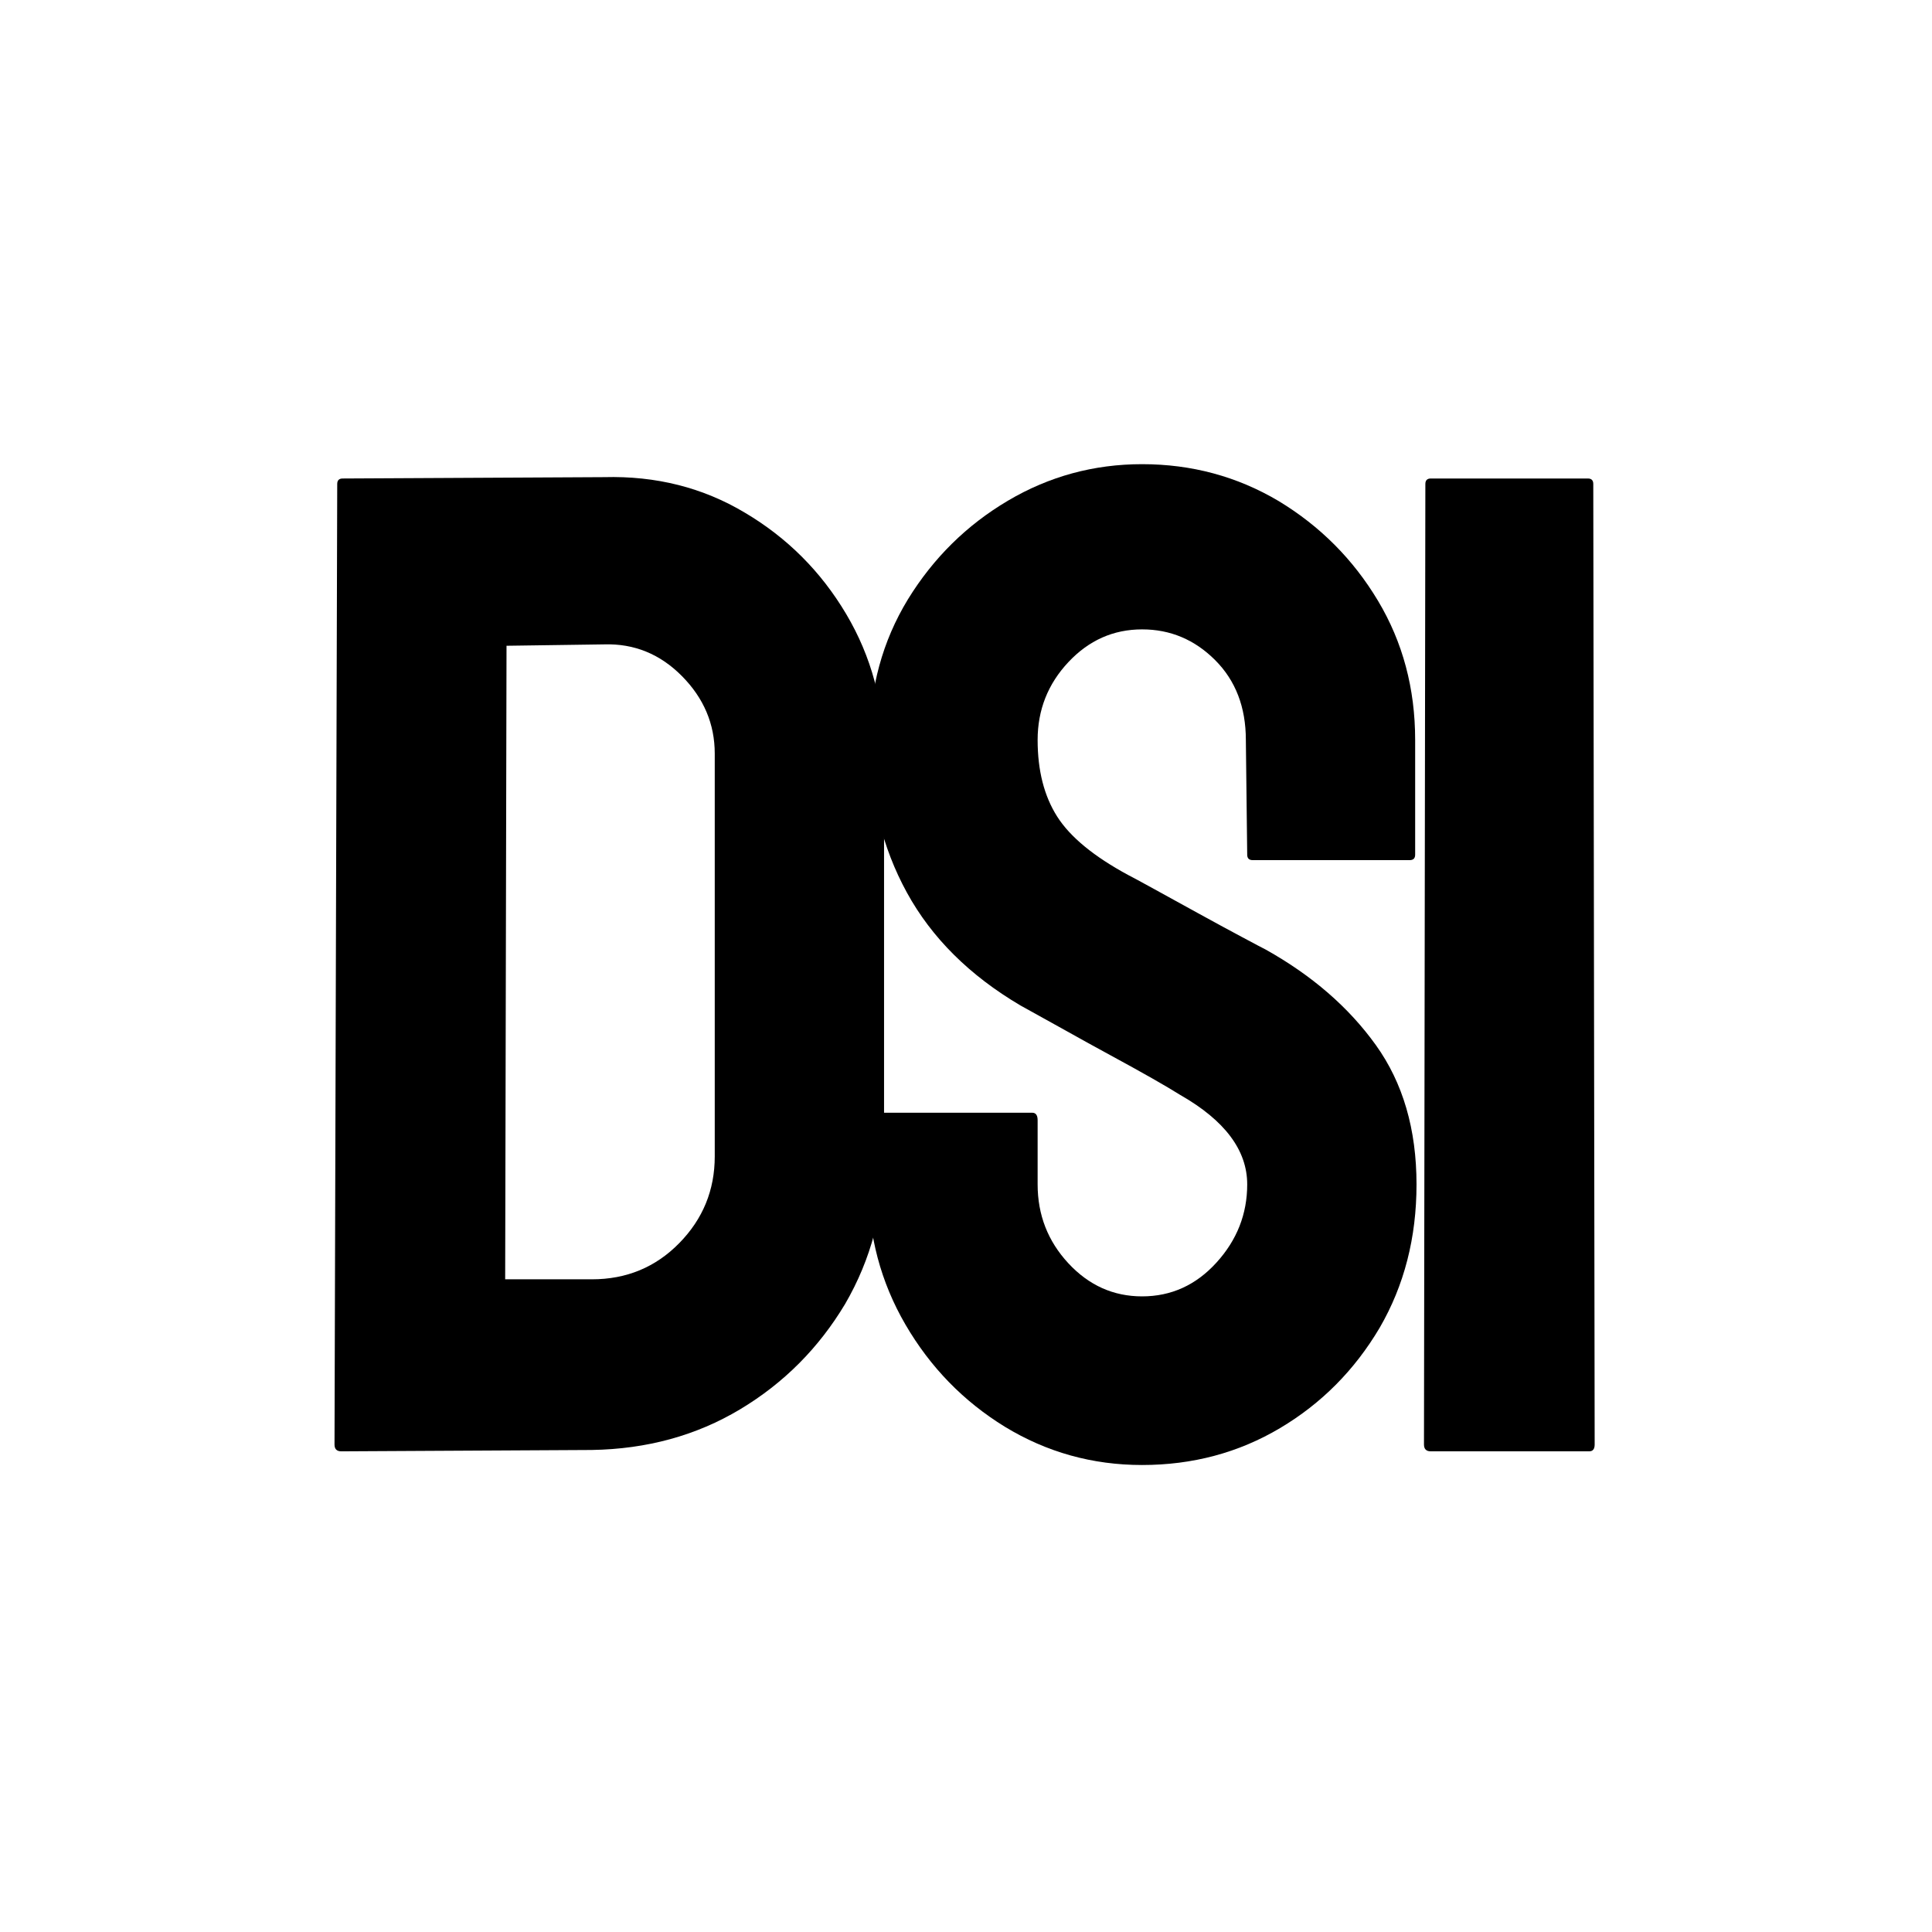 <svg xmlns="http://www.w3.org/2000/svg" version="1.1" xmlns:xlink="http://www.w3.org/1999/xlink" width="1500" height="1500" viewBox="0 0 1500 1500"><rect width="1500" height="1500" x="0" y="0" id="background" stroke="transparent" fill="#ffffff"></rect><svg xml:space="preserve" width="1000" height="1000" data-version="2" data-id="lg_BdnP6GUkkgmLi7scwg" viewBox="0 0 456 362" x="250" y="250"><rect width="100%" height="100%" fill="transparent"></rect><path fill="#000000" d="m95.55 352.345-88.71.48q-2.41 0-2.41-2.41l.96-340.07q0-1.94 1.94-1.94l92.57-.48q27.55-.73 49.79 12.57 22.48 13.29 35.89 35.89t13.41 49.91v142.12q0 28.52-13.77 52.21-14.02 23.44-37.22 37.34-23.21 13.9-52.45 14.38m4.35-285.21-34.57.49-.48 224.3h30.7q18.37 0 30.93-12.81 12.57-12.81 12.57-30.7v-142.6q0-15.71-11.6-27.44-11.6-11.72-27.55-11.24"></path><rect width="194.56" height="345.15" x="-97.28" y="-172.57" fill="none" rx="0" ry="0" transform="translate(102.21 180.75)"></rect><path fill="#000000" d="M290.34 357.665q-26.35 0-48.58-13.54-22-13.53-35.17-36.13-13.17-22.6-13.17-49.67v-22.72q0-2.66 2.41-2.66h55.6q1.93 0 1.93 2.66v22.72q0 16.19 10.88 27.92 10.87 11.72 26.1 11.72 15.47 0 26.34-11.97 10.88-11.96 10.88-27.67 0-18.13-23.69-31.66-3.86-2.42-10.03-5.93-6.16-3.5-14.62-8.09-8.46-4.59-16.43-9.07-7.98-4.47-15.47-8.58-27.07-15.95-40.25-40-13.17-24.05-13.17-54.02 0-27.55 13.54-49.79 13.53-21.99 35.41-34.92 21.87-12.93 47.49-12.93 26.34 0 48.34 13.05 21.99 13.29 35.17 35.29 13.17 21.99 13.17 49.3v40.61q0 1.93-1.93 1.93h-55.6q-1.93 0-1.93-1.93l-.48-40.61q0-17.4-10.88-28.28-10.88-10.87-25.86-10.87-15.23 0-26.1 11.6-10.88 11.6-10.88 27.55 0 16.2 6.89 27.07 6.89 10.88 25.26 20.79 1.93.97 8.94 4.83 7.01 3.87 15.59 8.58 8.58 4.72 15.59 8.46 7.01 3.75 8.46 4.47 24.65 13.78 39.03 33.84 14.38 20.06 14.38 49.31 0 28.28-13.05 50.76-13.29 22.47-35.29 35.53-21.99 13.05-48.82 13.05"></path><rect width="194.08" height="354.33" x="-97.04" y="-177.16" fill="none" rx="0" ry="0" transform="translate(290.96 181)"></rect><path fill="#000000" d="M448.63 352.825h-56.07q-2.42 0-2.42-2.41l.49-340.07q0-1.94 1.93-1.94h55.59q1.93 0 1.93 1.94l.49 340.07q0 2.41-1.94 2.41"></path><rect width="60.43" height="344.42" x="-30.21" y="-172.21" fill="none" rx="0" ry="0" transform="translate(420.86 181.12)"></rect></svg></svg>
